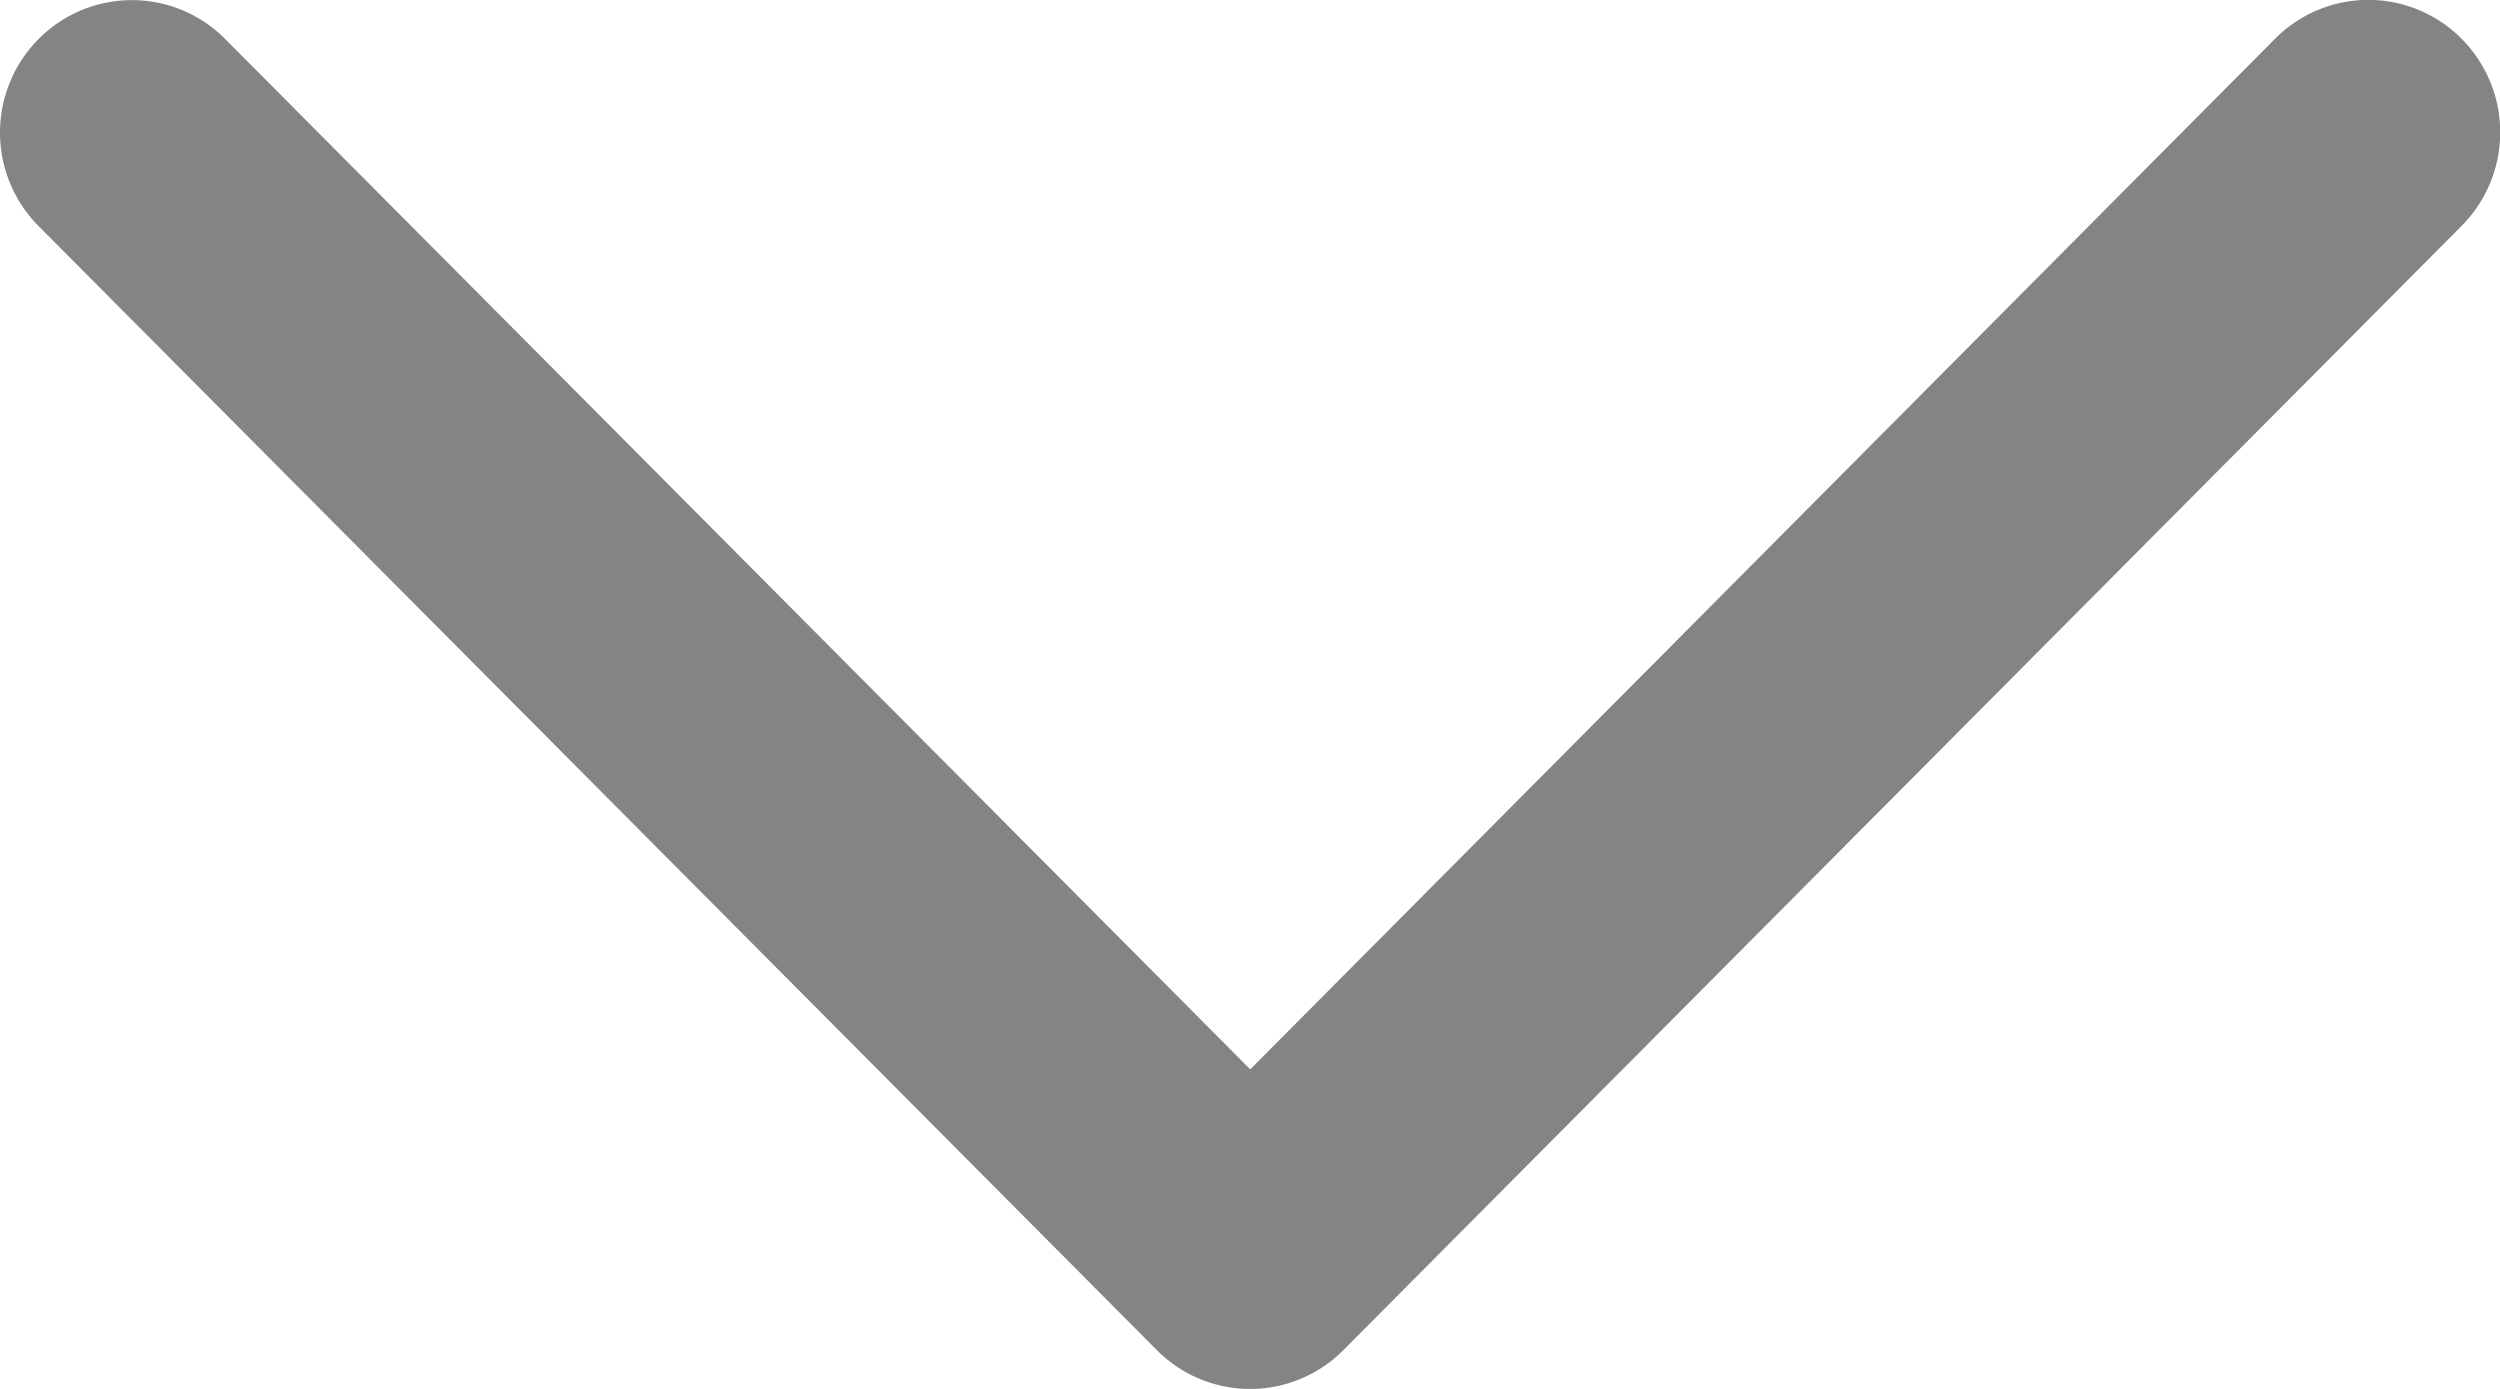 <svg xmlns="http://www.w3.org/2000/svg" width="11.306" height="6.281" viewBox="0 0 11.306 6.281">
  <path id="chevron" d="M13.289,7.175a.594.594,0,0,1,.843,0,.6.6,0,0,1,0,.847L9.075,13.106a.594.594,0,0,1-.843,0L3.175,8.023a.6.6,0,0,1,0-.847.594.594,0,0,1,.843,0l4.636,4.66Z" transform="translate(-3 -7)" fill="#848484"/>
</svg>

